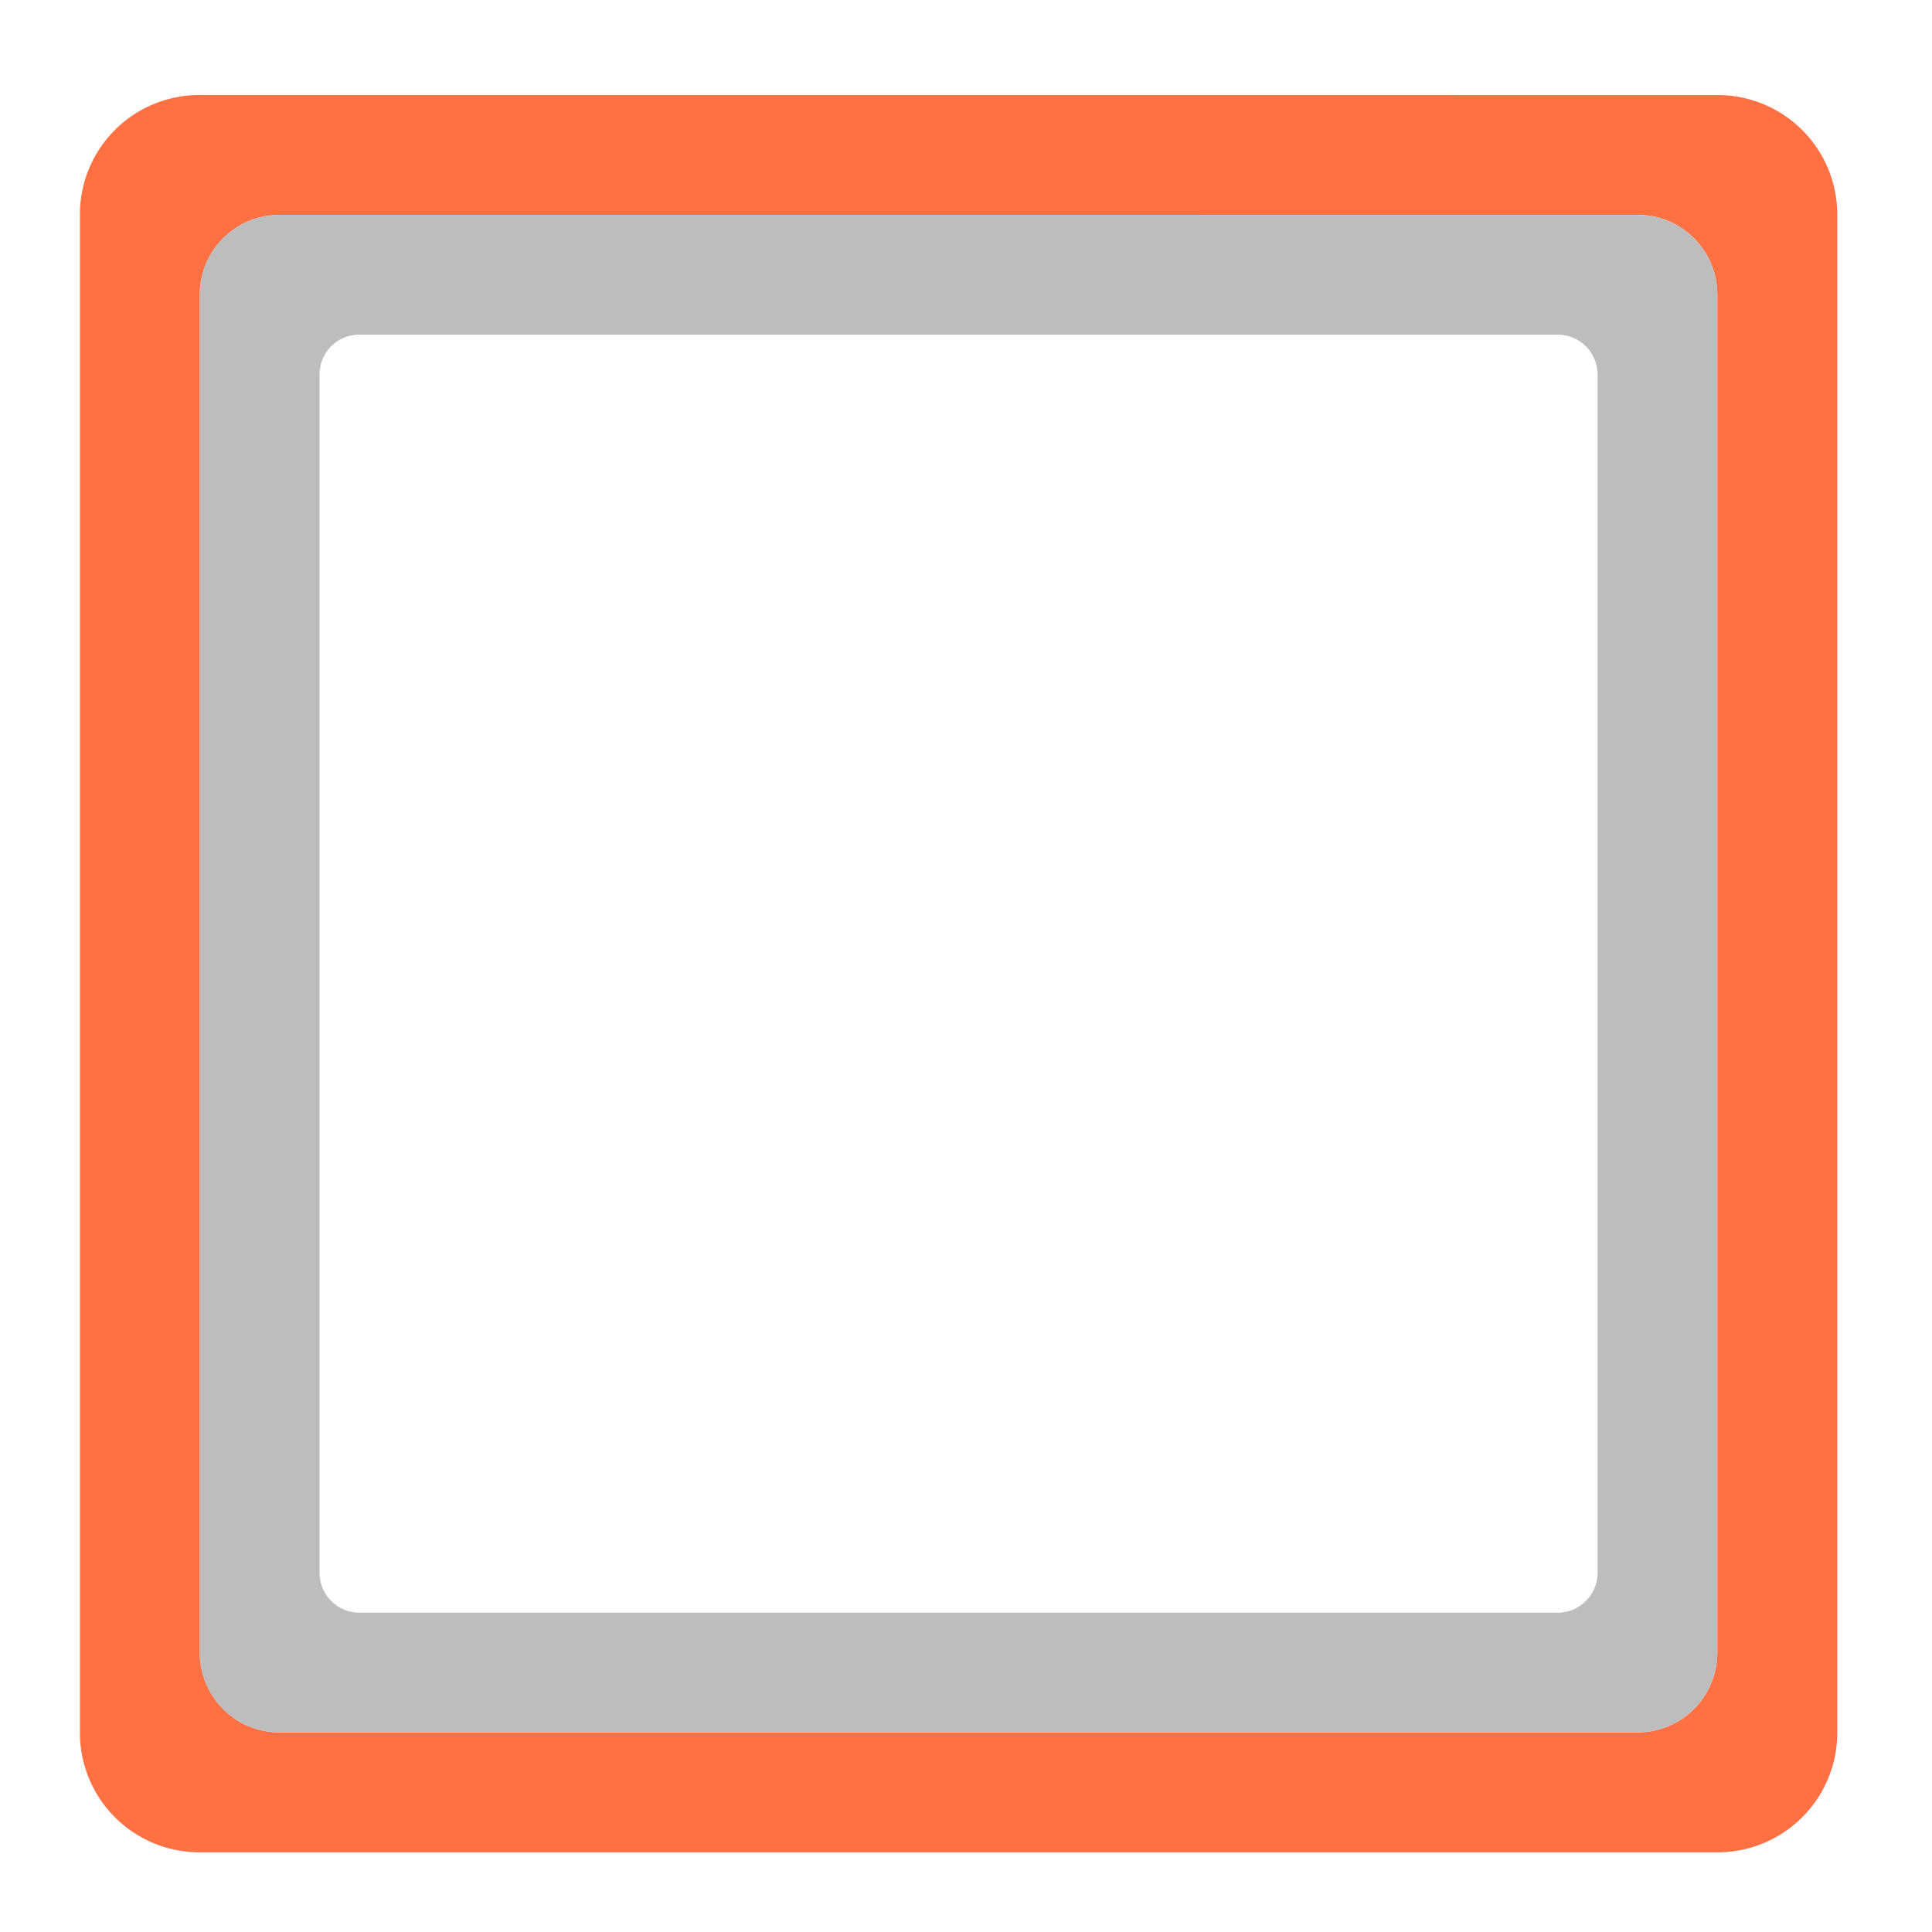<svg xmlns="http://www.w3.org/2000/svg" width="32pt" height="32pt" viewBox="0 0 32 32"><path d="M3.309 1.574A1.977 1.977 0 0 0 1.324 3.56v25.136A1.98 1.98 0 0 0 3.31 30.68h25.136a1.982 1.982 0 0 0 1.985-1.985V3.56a1.98 1.98 0 0 0-1.985-1.985zm1.32 1.985H27.12c.734 0 1.324.59 1.324 1.32V27.37a1.32 1.32 0 0 1-1.324 1.324H4.63c-.73 0-1.32-.59-1.32-1.324V4.88c0-.73.59-1.32 1.32-1.32zm0 0" fill="#ff7043"/><path d="M4.629 3.559c-.73 0-1.32.59-1.32 1.32V27.37c0 .734.59 1.324 1.32 1.324H27.12a1.32 1.32 0 0 0 1.324-1.324V4.88c0-.73-.59-1.32-1.324-1.32zm1.324 1.984h19.848a.66.66 0 0 1 .66.66v19.848c0 .363-.297.66-.66.66H5.953a.66.66 0 0 1-.66-.66V6.203c0-.367.293-.66.66-.66zm0 0" fill="#bdbdbd"/></svg>